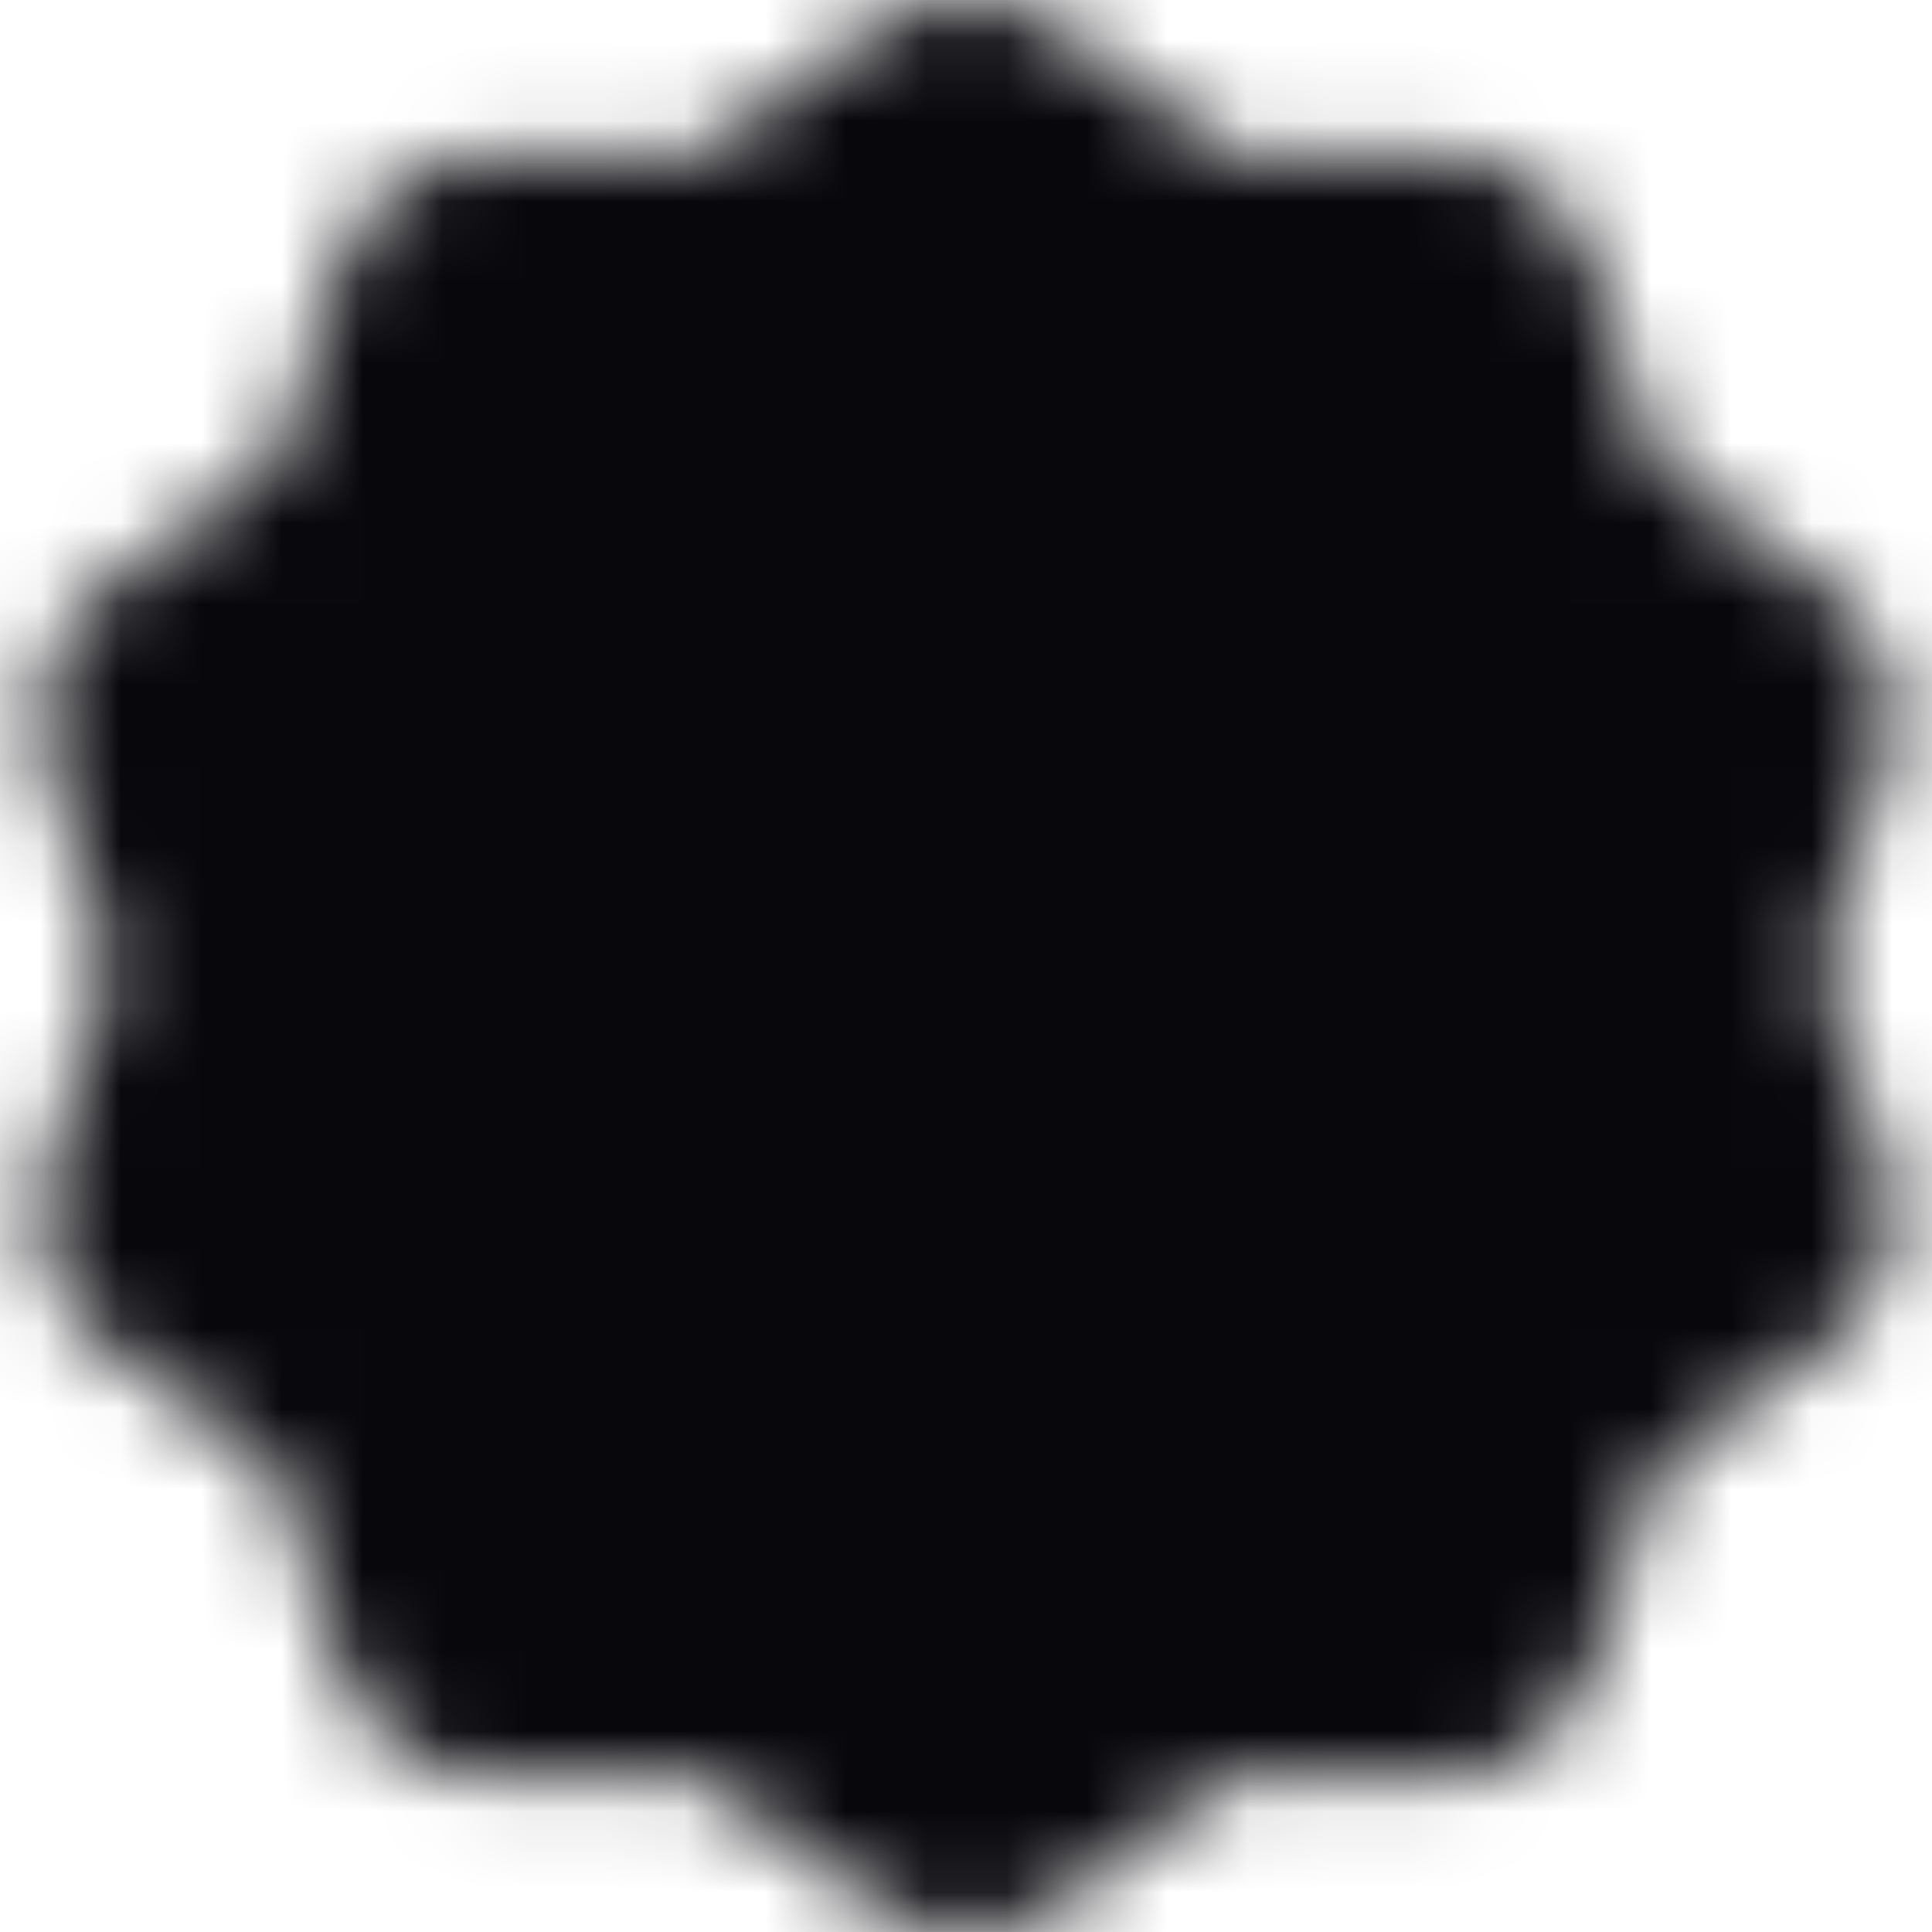 <svg width="24" height="24" viewBox="0 0 24 24" fill="none" xmlns="http://www.w3.org/2000/svg">
<g id="icon-park-solid:success" clip-path="url(#clip0_3738_2034)">
<g id="Mask group">
<mask id="mask0_3738_2034" style="mask-type:luminance" maskUnits="userSpaceOnUse" x="0" y="0" width="24" height="24">
<g id="Group">
<g id="Group_2">
<path id="Vector" d="M12 2L14.626 3.916L17.878 3.91L18.876 7.004L21.51 8.91L20.5 12L21.51 15.09L18.876 16.996L17.878 20.09L14.626 20.084L12 22L9.373 20.084L6.122 20.09L5.123 16.996L2.489 15.09L3.5 12L2.489 8.91L5.123 7.004L6.122 3.91L9.373 3.916L12 2Z" fill="white" stroke="white" stroke-width="4" stroke-linecap="round" stroke-linejoin="round"/>
<path id="Vector_2" d="M8.5 12L11 14.5L16 9.5" stroke="black" stroke-width="4" stroke-linecap="round" stroke-linejoin="round"/>
</g>
</g>
</mask>
<g mask="url(#mask0_3738_2034)">
<path id="Vector_3" d="M0 0H24V24H0V0Z" fill="#07070C"/>
</g>
</g>
</g>
<defs>
<clipPath id="clip0_3738_2034">
<rect width="24" height="24" fill="white"/>
</clipPath>
</defs>
</svg>
